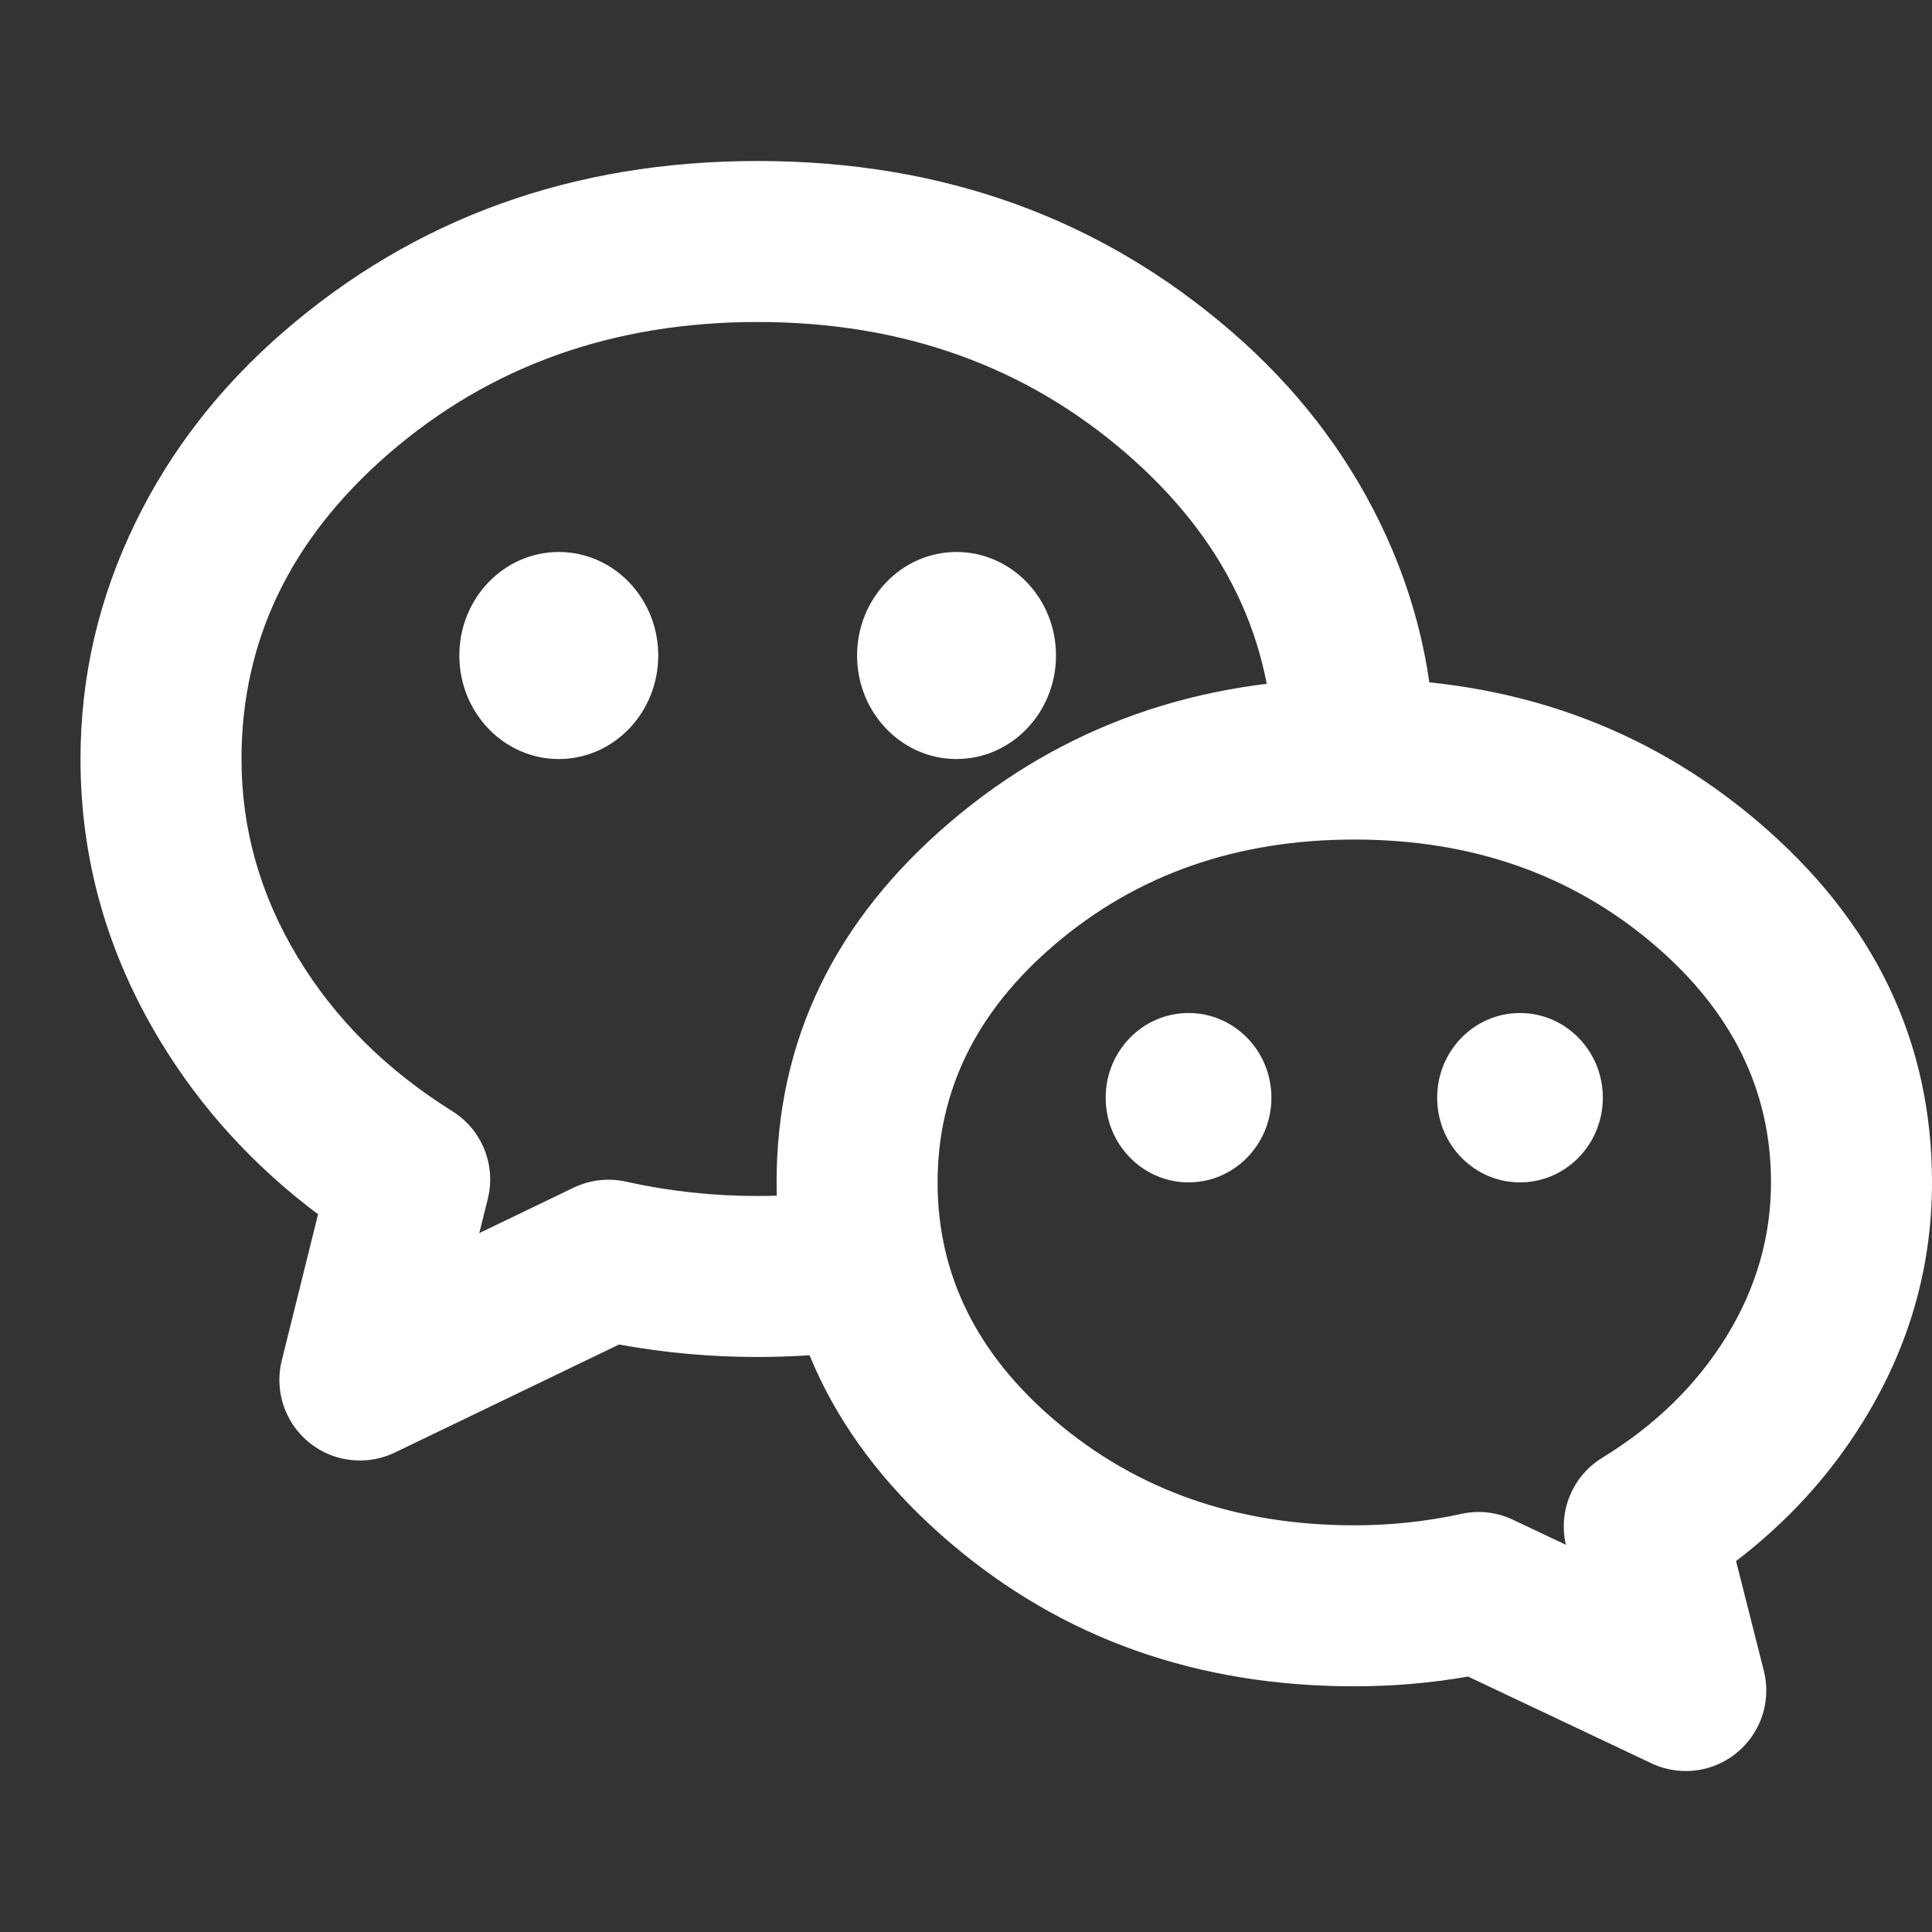 <svg xmlns="http://www.w3.org/2000/svg" xmlns:xlink="http://www.w3.org/1999/xlink" fill="none" version="1.1" width="24" height="24" viewBox="0 0 24 24"><rect x="0" y="0" width="24" height="24" fill="#333333" stroke="none"/><defs><clipPath id="master_svg0_317_7290/214_7833/214_6934/214_6818"><rect x="0" y="0" width="24" height="24" rx="0"/></clipPath></defs><g style="mix-blend-mode:passthrough" clip-path="url(#master_svg0_317_7290/214_7833/214_6934/214_6818)"><g style="mix-blend-mode:passthrough"><path d="M9.412,16.857Q10.258,16.857,11.08,16.711L10.731,14.742Q10.082,14.857,9.412,14.857Q8.577,14.857,7.777,14.679C7.558,14.63,7.328,14.656,7.125,14.754L5.954,15.318L6.06,14.892C6.164,14.472,5.986,14.032,5.618,13.803Q4.391,13.037,3.699,11.892Q3,10.735,3,9.429Q3,7.222,4.826,5.638Q6.715,4,9.412,4Q12.109,4,13.997,5.638Q15.823,7.222,15.823,9.429L17.823,9.429Q17.823,7.89,17.14,6.488Q16.488,5.151,15.308,4.127Q12.855,2,9.412,2Q5.968,2,3.516,4.127Q2.336,5.151,1.684,6.488Q1,7.89,1,9.429Q1,11.293,1.987,12.926Q2.744,14.179,3.951,15.084L3.5,16.902C3.444,17.128,3.469,17.367,3.57,17.577C3.685,17.816,3.89,17.999,4.14,18.087C4.391,18.174,4.666,18.159,4.905,18.044L7.69,16.702Q8.537,16.857,9.412,16.857Z" fill-rule="evenodd" fill="#FFFFFF" fill-opacity="1"/></g><g style="mix-blend-mode:passthrough"><path d="M8.177,8.143C8.177,8.853,7.624,9.429,6.941,9.429C6.259,9.429,5.706,8.853,5.706,8.143C5.706,7.433,6.259,6.857,6.941,6.857C7.624,6.857,8.177,7.433,8.177,8.143Z" fill="#FFFFFF" fill-opacity="1"/></g><g style="mix-blend-mode:passthrough"><path d="M13.118,8.143C13.118,8.853,12.565,9.429,11.882,9.429C11.2,9.429,10.647,8.853,10.647,8.143C10.647,7.433,11.2,6.857,11.882,6.857C12.565,6.857,13.118,7.433,13.118,8.143Z" fill="#FFFFFF" fill-opacity="1"/></g><g style="mix-blend-mode:passthrough" transform="matrix(-1,0,0,1,48,0)"><path d="M26.434,19.392Q25.469,18.655,24.851,17.651Q24,16.269,24,14.688Q24,12.048,26.161,10.208Q28.25,8.429,31.176,8.429Q34.103,8.429,36.192,10.208Q38.353,12.048,38.353,14.688Q38.353,17.329,36.192,19.169Q34.103,20.948,31.176,20.948Q30.459,20.948,29.763,20.827L27.486,21.904C27.277,22.003,27.039,22.027,26.814,21.97C26.557,21.905,26.336,21.74,26.2,21.512C26.064,21.285,26.024,21.012,26.089,20.755L26.434,19.392ZM28.548,19.19L29.205,18.879C29.405,18.784,29.631,18.758,29.847,18.806Q30.497,18.948,31.176,18.948Q33.367,18.948,34.895,17.646Q36.353,16.405,36.353,14.688Q36.353,12.972,34.895,11.731Q33.367,10.429,31.176,10.429Q28.986,10.429,27.457,11.731Q26,12.972,26,14.688Q26,15.703,26.554,16.603Q27.109,17.504,28.096,18.109C28.464,18.334,28.646,18.77,28.548,19.19Z" fill-rule="evenodd" fill="#FFFFFF" fill-opacity="1"/></g><g style="mix-blend-mode:passthrough" transform="matrix(-1,0,0,1,39.823,0)"><path d="M21.97,13.636C21.97,14.217,21.51,14.688,20.941,14.688C20.373,14.688,19.912,14.217,19.912,13.636C19.912,13.055,20.373,12.584,20.941,12.584C21.51,12.584,21.97,13.055,21.97,13.636Z" fill="#FFFFFF" fill-opacity="1"/></g><g style="mix-blend-mode:passthrough" transform="matrix(-1,0,0,1,31.588,0)"><path d="M17.853,13.636C17.853,14.217,17.392,14.688,16.823,14.688C16.255,14.688,15.794,14.217,15.794,13.636C15.794,13.055,16.255,12.584,16.823,12.584C17.392,12.584,17.853,13.055,17.853,13.636Z" fill="#FFFFFF" fill-opacity="1"/></g></g></svg>